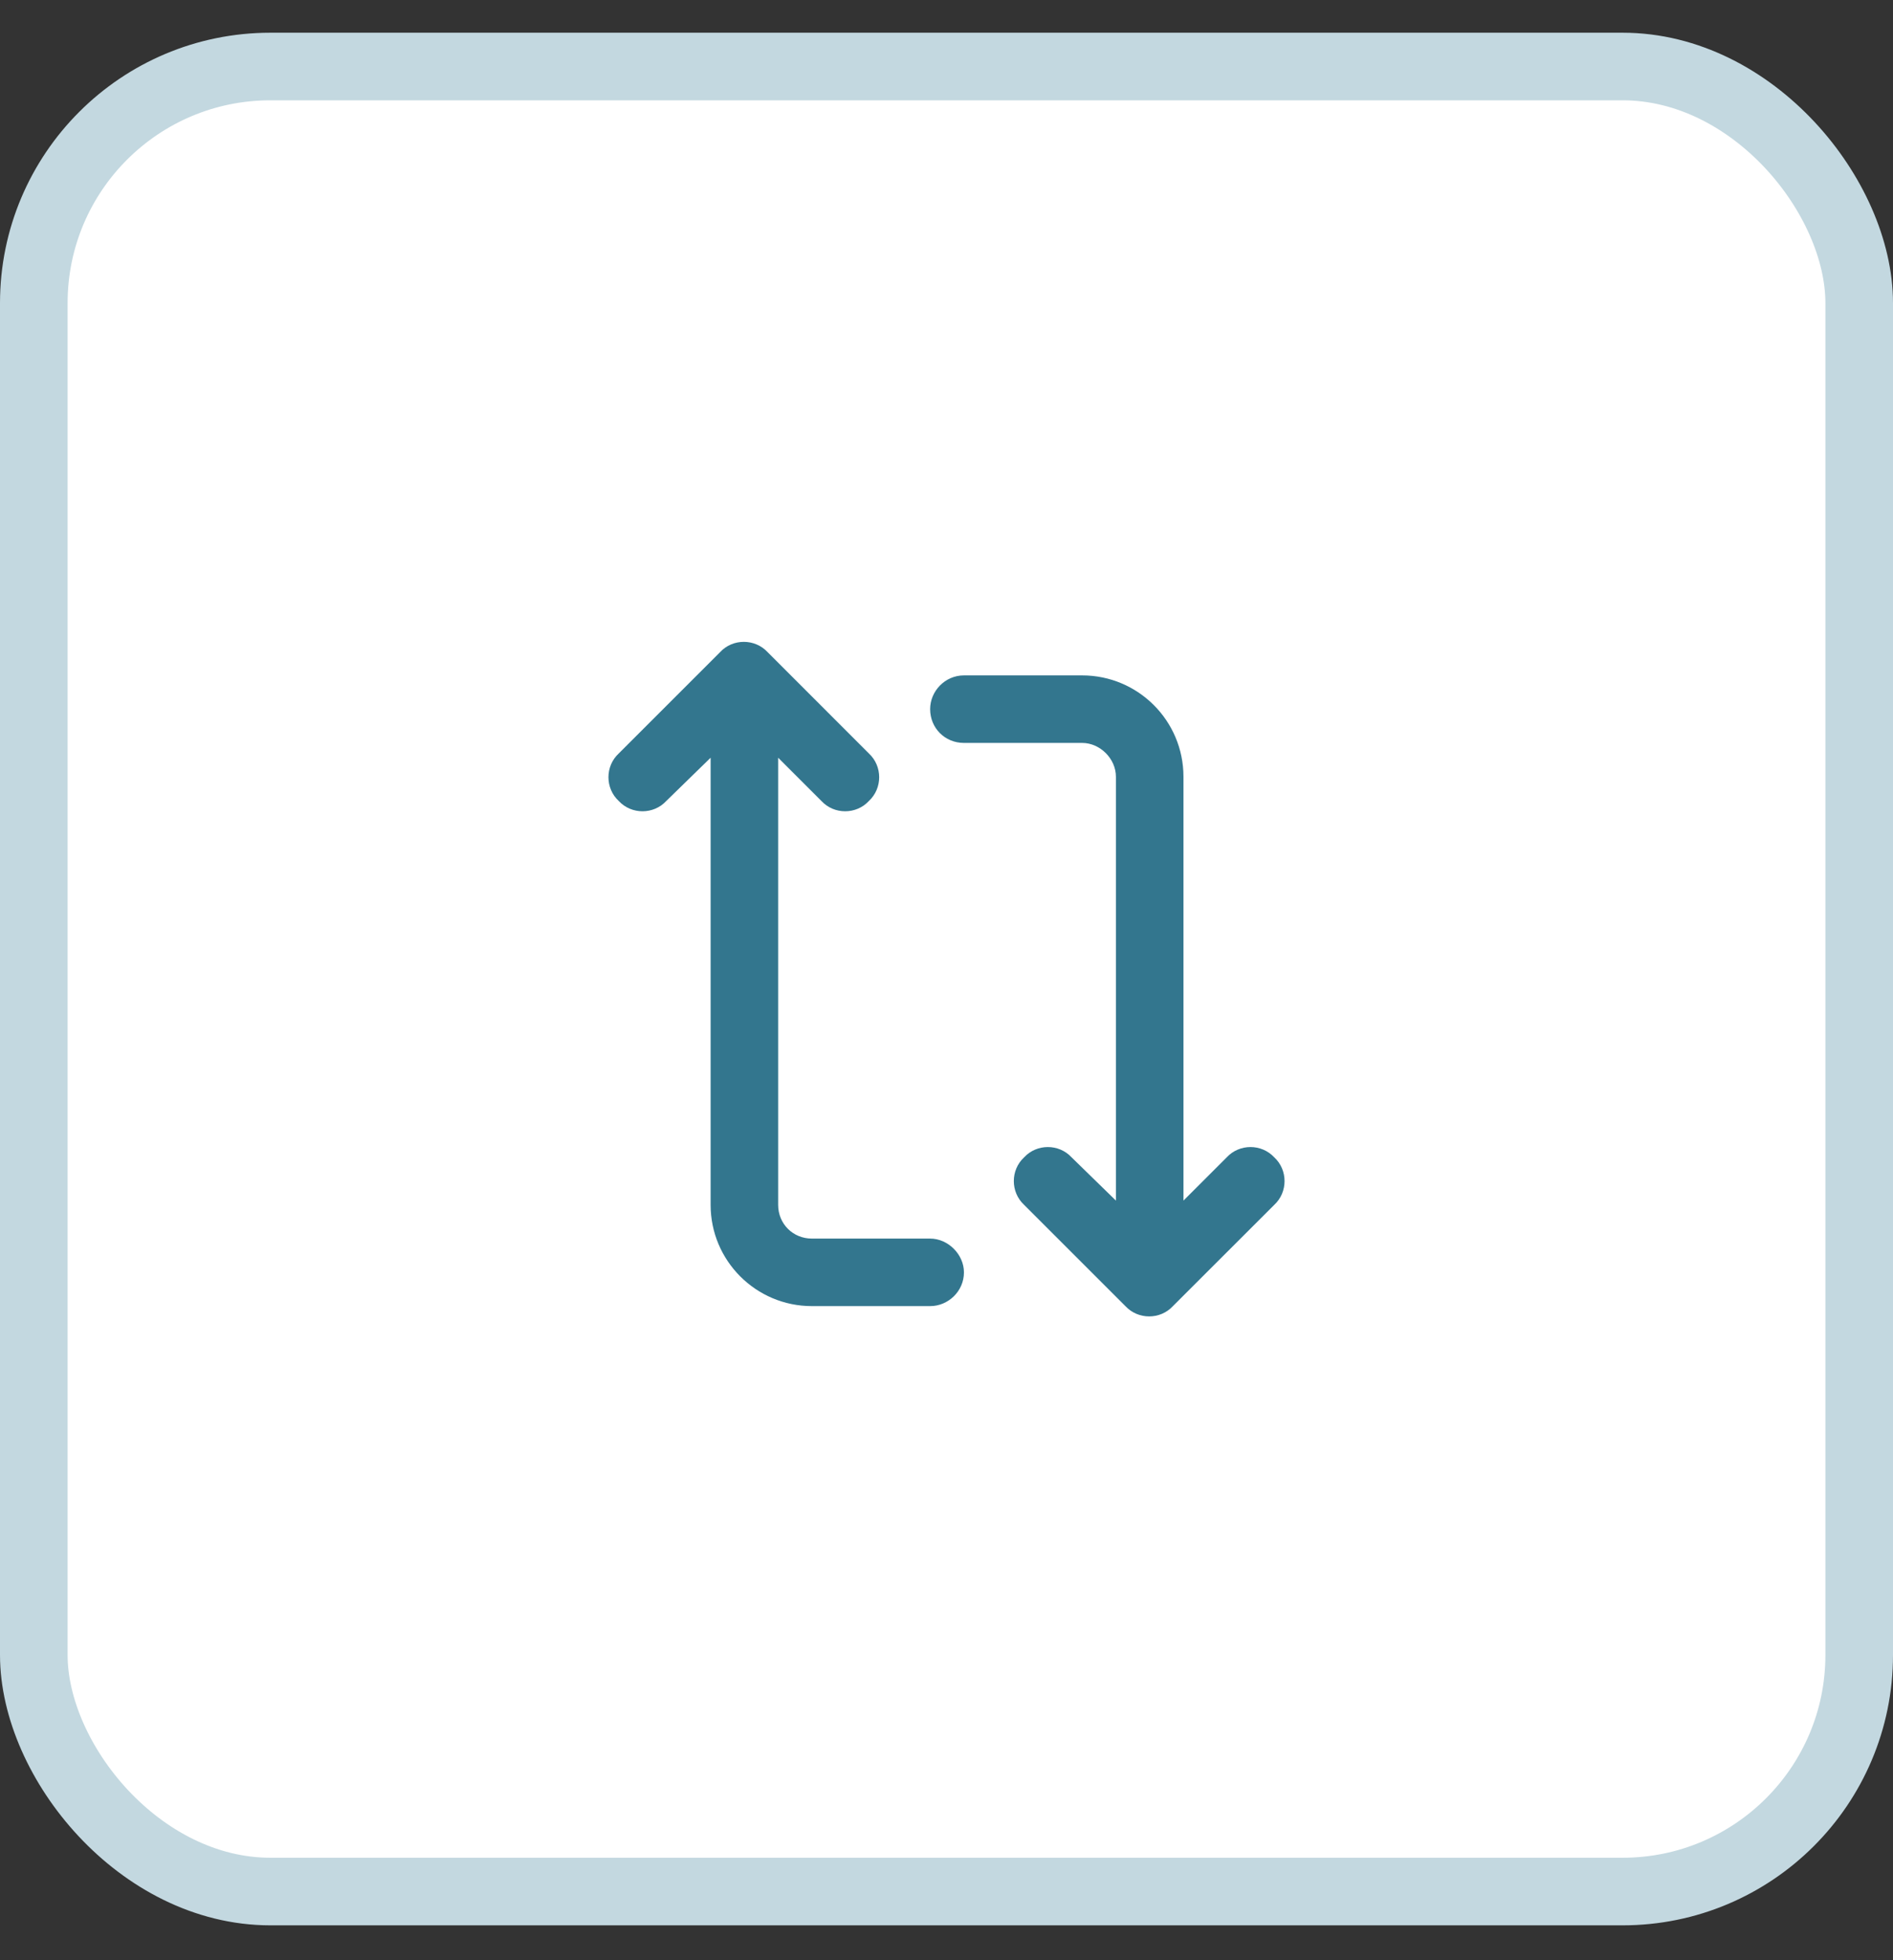 <svg width="28" height="29" viewBox="0 0 28 29" fill="none" xmlns="http://www.w3.org/2000/svg">
<rect x="0" y="0" width="28" height="29" fill="#333333" stroke="none"/>
<rect x="0.5" y="0.984" width="27" height="27" rx="3.5" fill="white"/>
<rect x="0.5" y="0.984" width="27" height="27" rx="3.5" stroke="#C3D8E0"/>
<path d="M11.354 9.648L12.852 11.147C13.055 11.335 13.055 11.662 12.852 11.85C12.665 12.053 12.337 12.053 12.15 11.85L11.51 11.21V17.825C11.51 18.106 11.728 18.324 12.009 18.324H13.758C14.023 18.324 14.258 18.558 14.258 18.824C14.258 19.105 14.023 19.323 13.758 19.323H12.009C11.182 19.323 10.511 18.652 10.511 17.825V11.21L9.855 11.85C9.667 12.053 9.34 12.053 9.152 11.85C8.949 11.662 8.949 11.335 9.152 11.147L10.651 9.648C10.838 9.445 11.166 9.445 11.354 9.648ZM14.258 9.992H16.006C16.834 9.992 17.505 10.663 17.505 11.491V17.762L18.145 17.122C18.333 16.919 18.66 16.919 18.848 17.122C19.051 17.309 19.051 17.637 18.848 17.825L17.349 19.323C17.162 19.526 16.834 19.526 16.646 19.323L15.148 17.825C14.945 17.637 14.945 17.309 15.148 17.122C15.335 16.919 15.663 16.919 15.85 17.122L16.506 17.762V11.491C16.506 11.225 16.272 10.991 16.006 10.991H14.258C13.977 10.991 13.758 10.772 13.758 10.491C13.758 10.226 13.977 9.992 14.258 9.992Z" fill="#33768E"/>
</svg>
